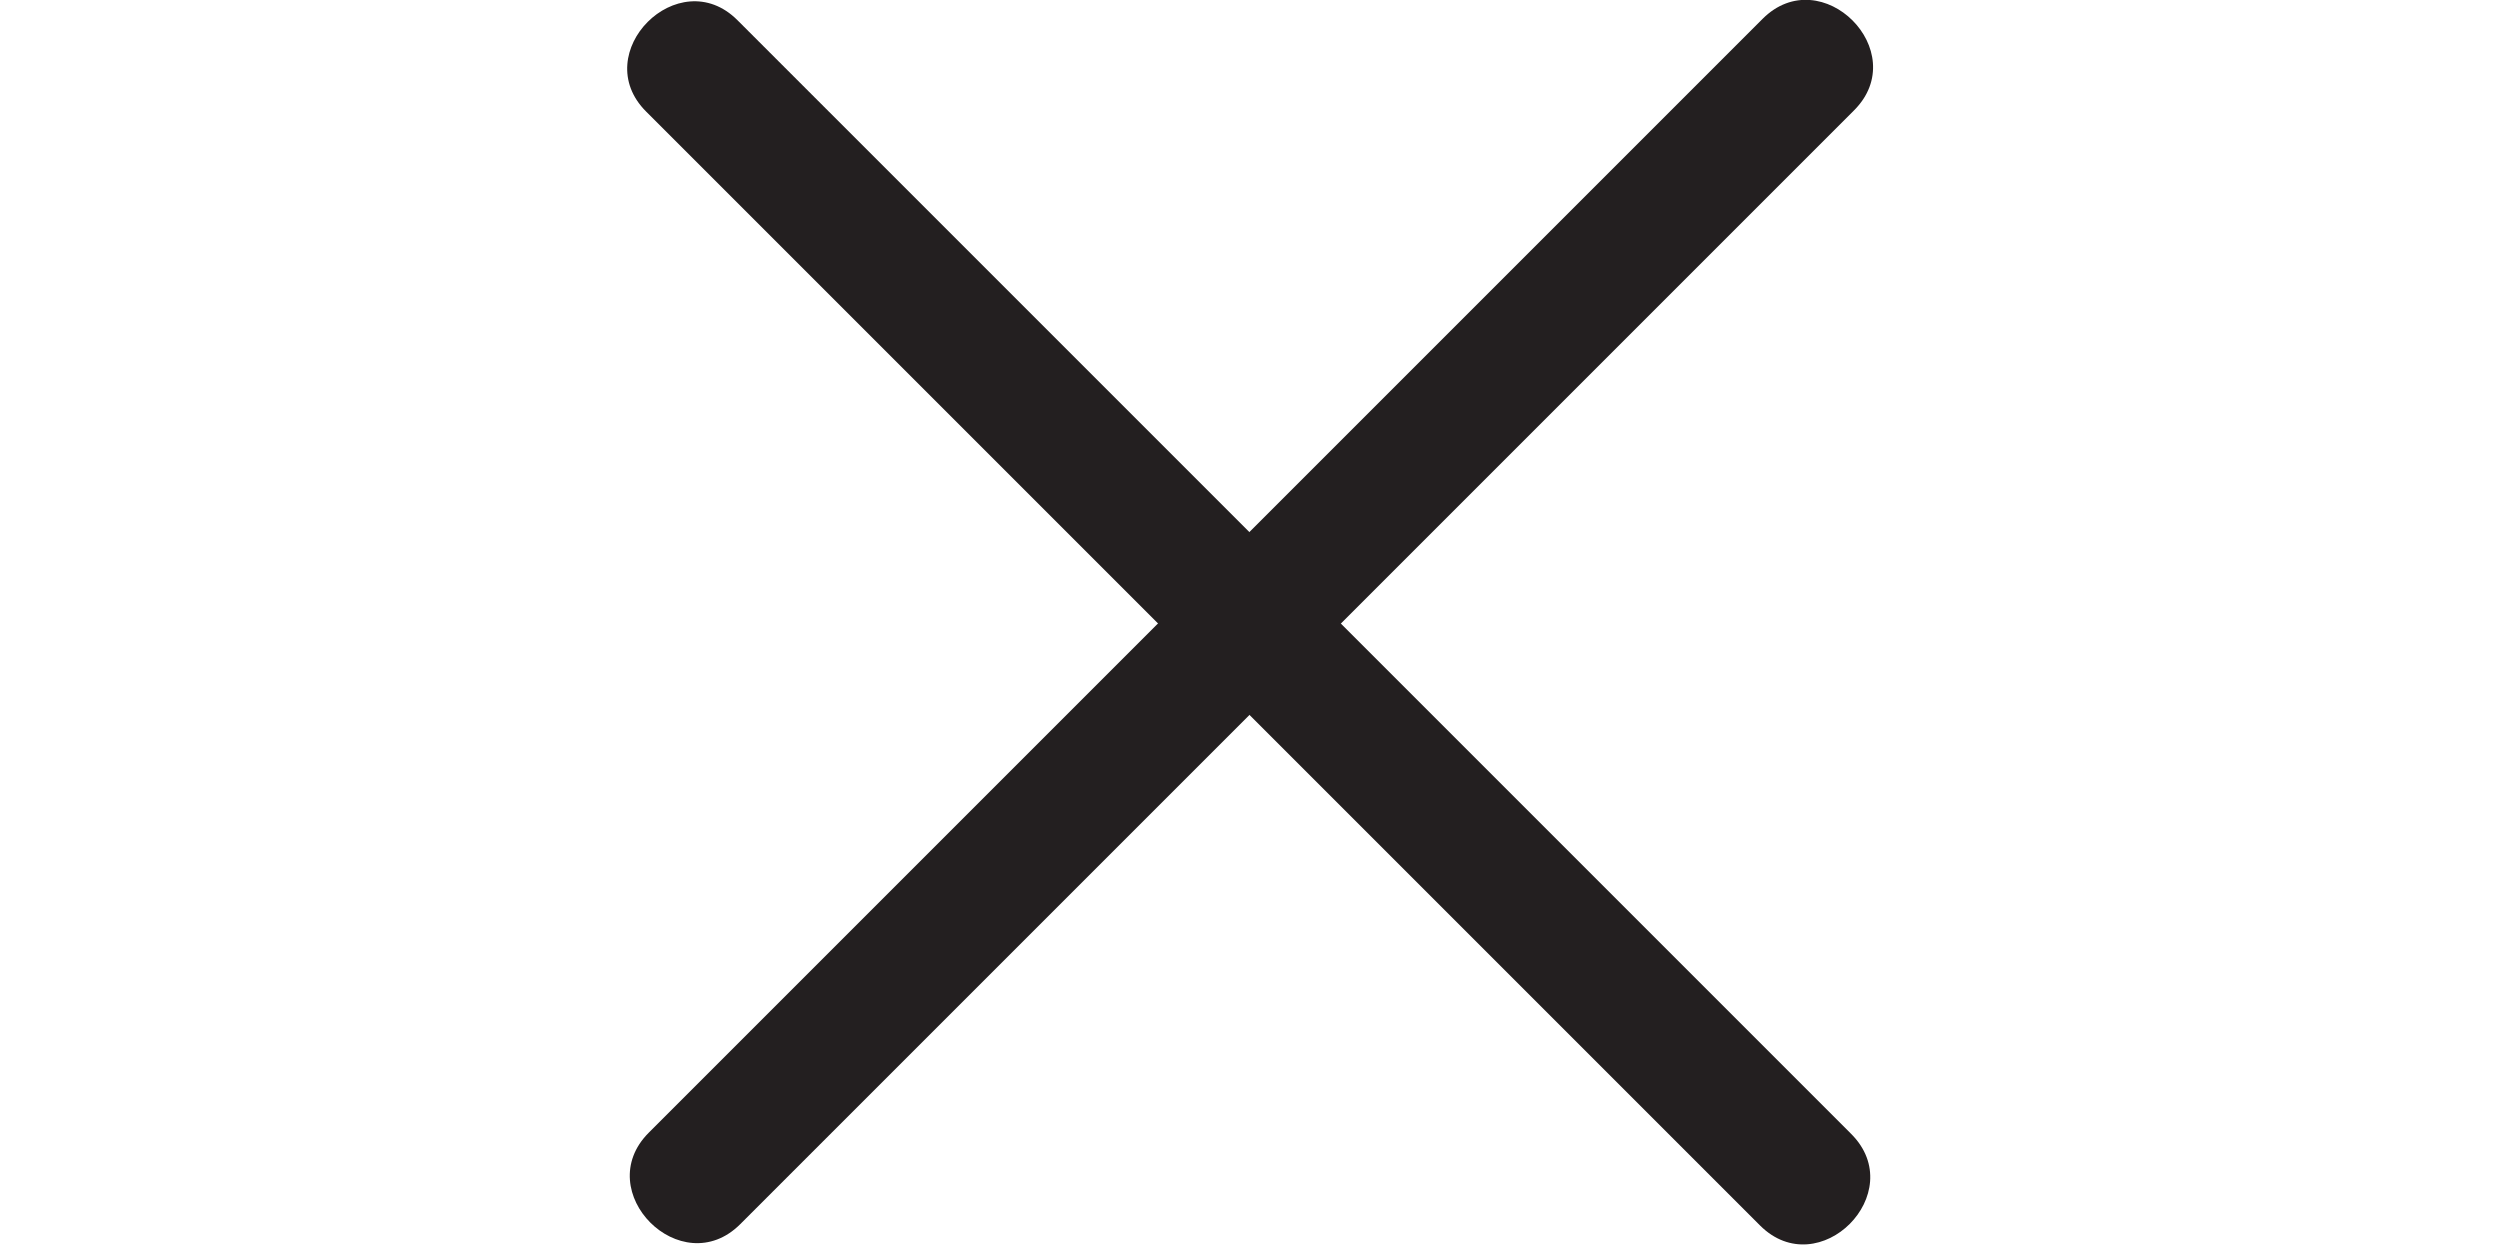 <svg xmlns="http://www.w3.org/2000/svg"
     viewBox="0 0 48.21 48.16"
     height="24px"
     ><defs><style>.a{fill:#231f20;}</style></defs><path class="a" d="M.58,4.27l43.1,43.1c2.28,2.28,5.81-1.26,3.53-3.54L4.11.73C1.84-1.54-1.7,2,.58,4.27Z" transform="translate(0.16 0.05)"/><path class="a" d="M2.45,45.55l43.1-43.1" transform="translate(0.16 0.05)"/><path class="a" d="M4.22,47.32l43.1-43.1C49.6,1.94,46.06-1.6,43.78.68L.68,43.78c-2.28,2.28,1.26,5.82,3.54,3.54Z" transform="translate(0.16 0.05)"/>
</svg>